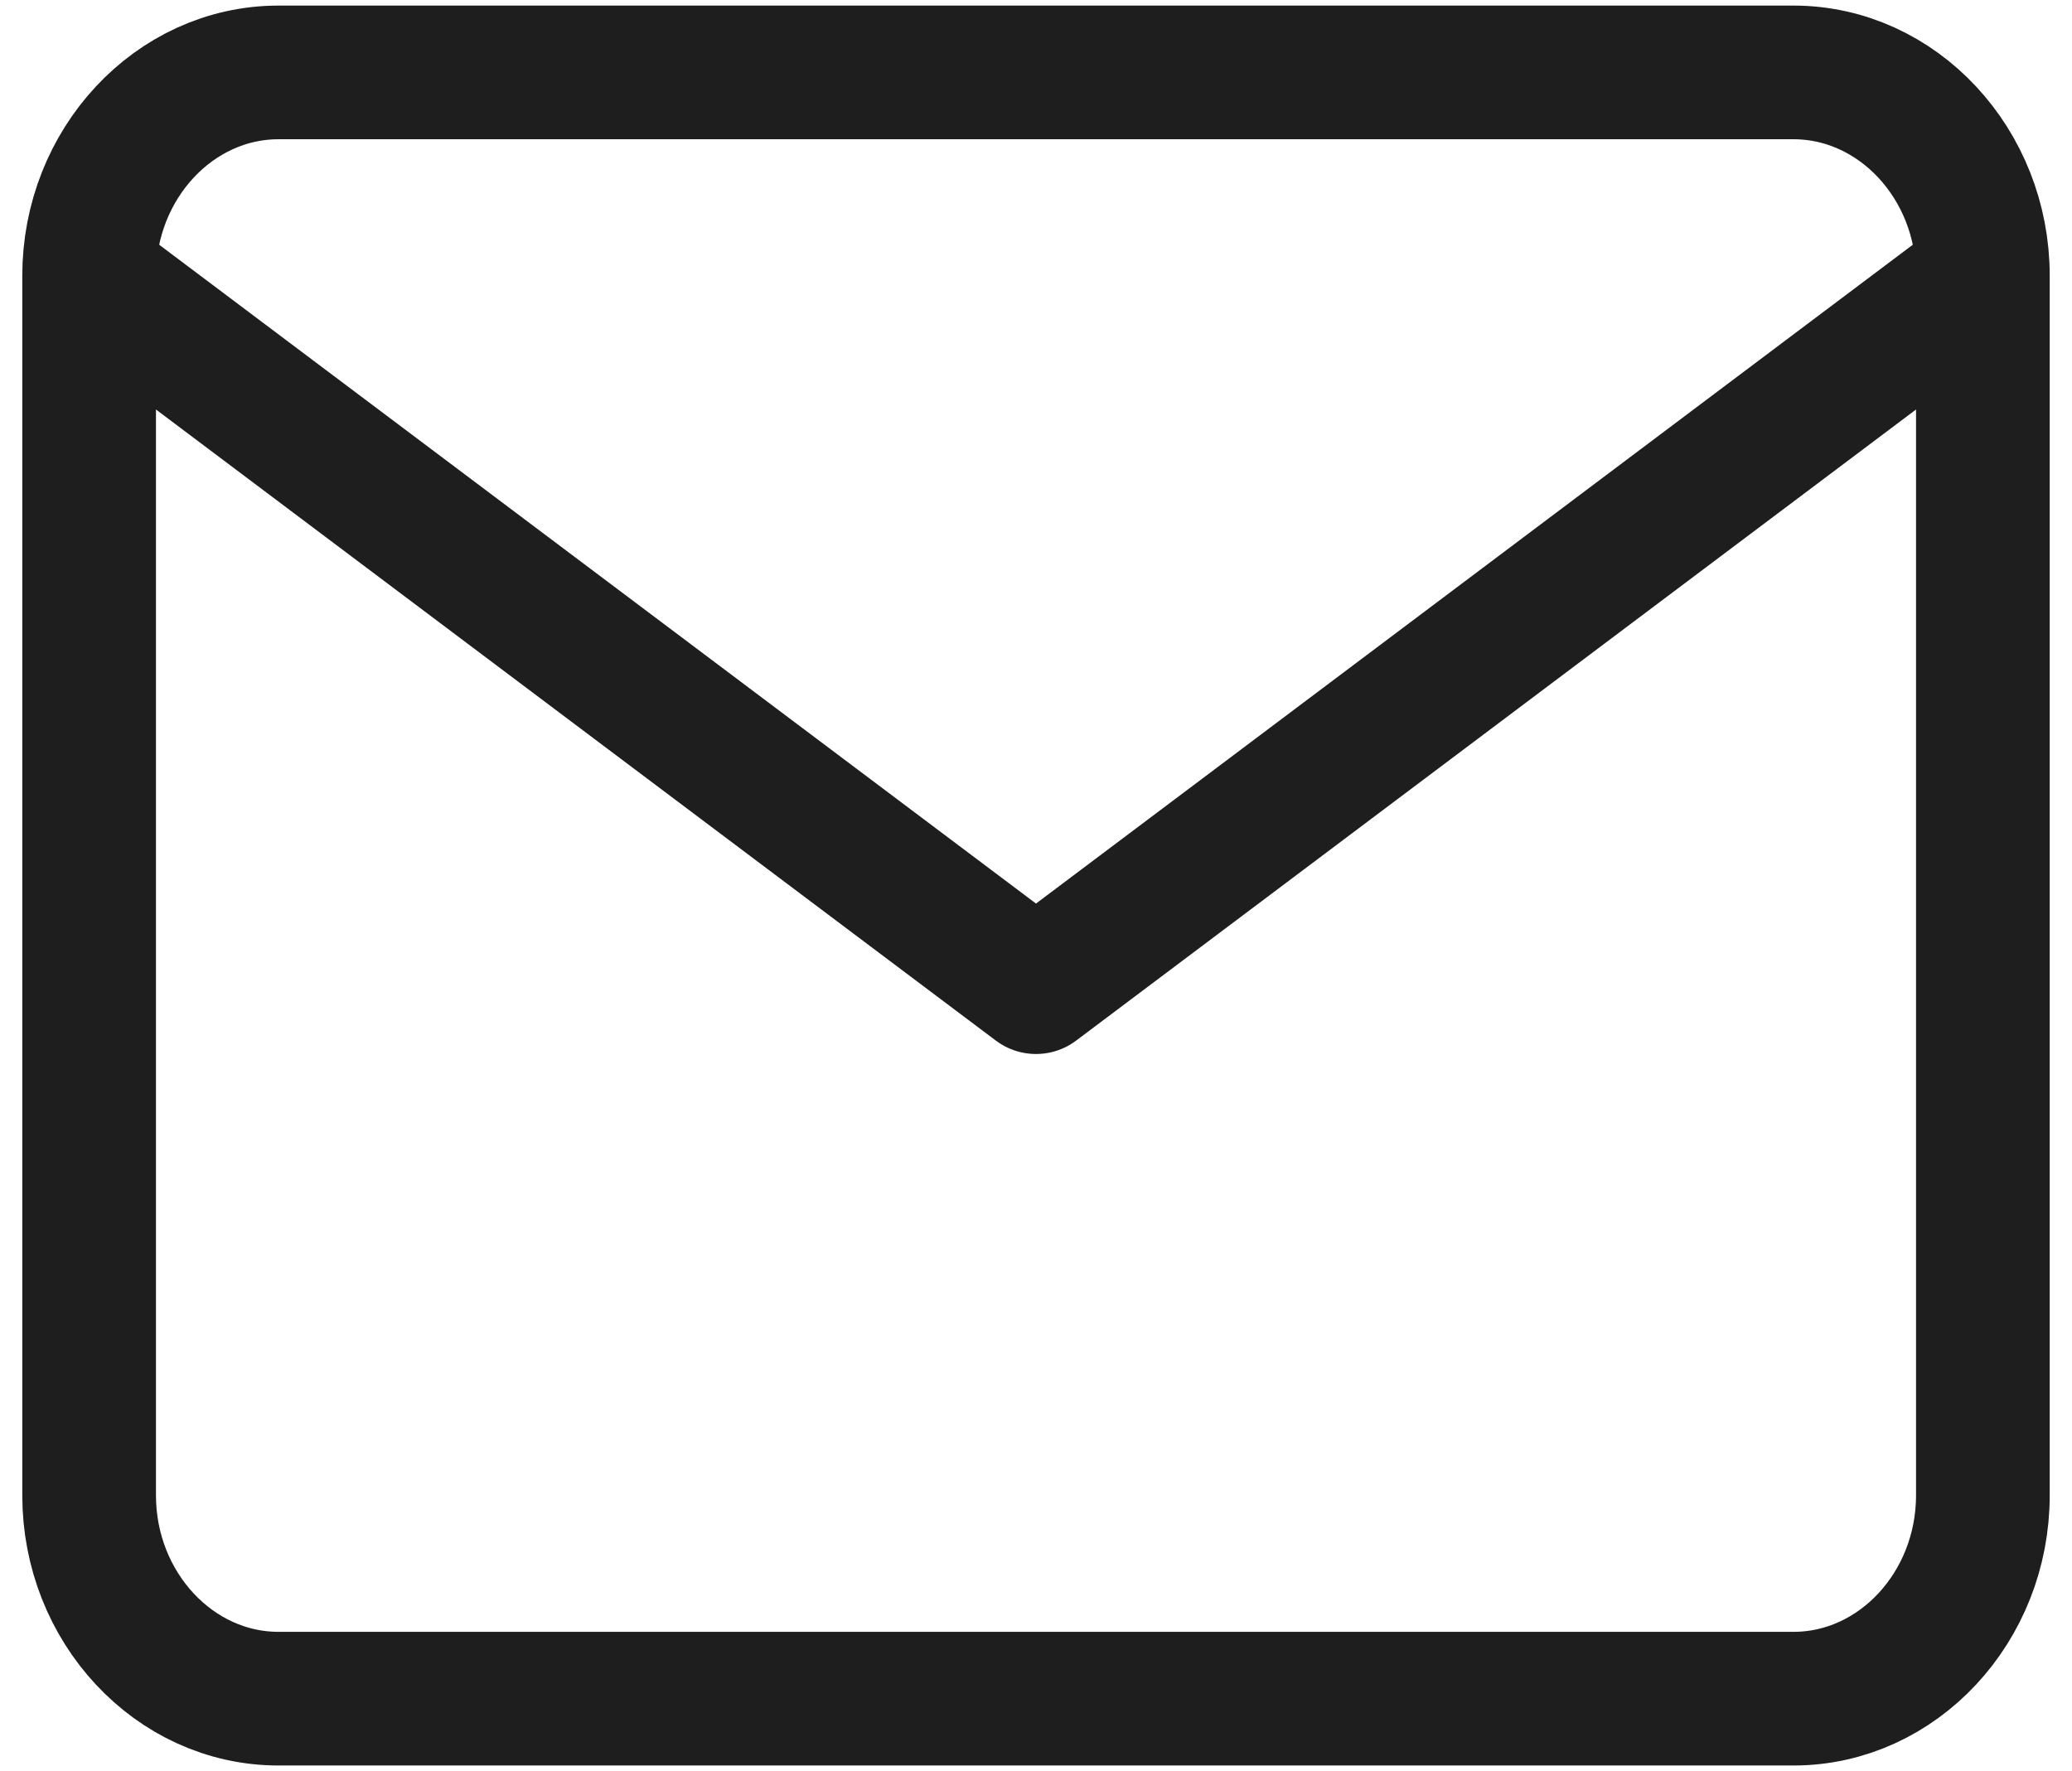 <svg width="62" height="53" viewBox="0 0 62 53" fill="none" xmlns="http://www.w3.org/2000/svg">
<path d="M59.333 8.25C59.333 4.904 56.783 2.167 53.666 2.167H8.333C5.216 2.167 2.667 4.904 2.667 8.25M59.333 8.25V44.75C59.333 48.096 56.783 50.833 53.666 50.833H8.333C5.216 50.833 2.667 48.096 2.667 44.75V8.25M59.333 8.25L31 29.541L2.667 8.25" stroke="#1E1E1E" stroke-width="4" stroke-linecap="round" stroke-linejoin="round"/>
</svg>

